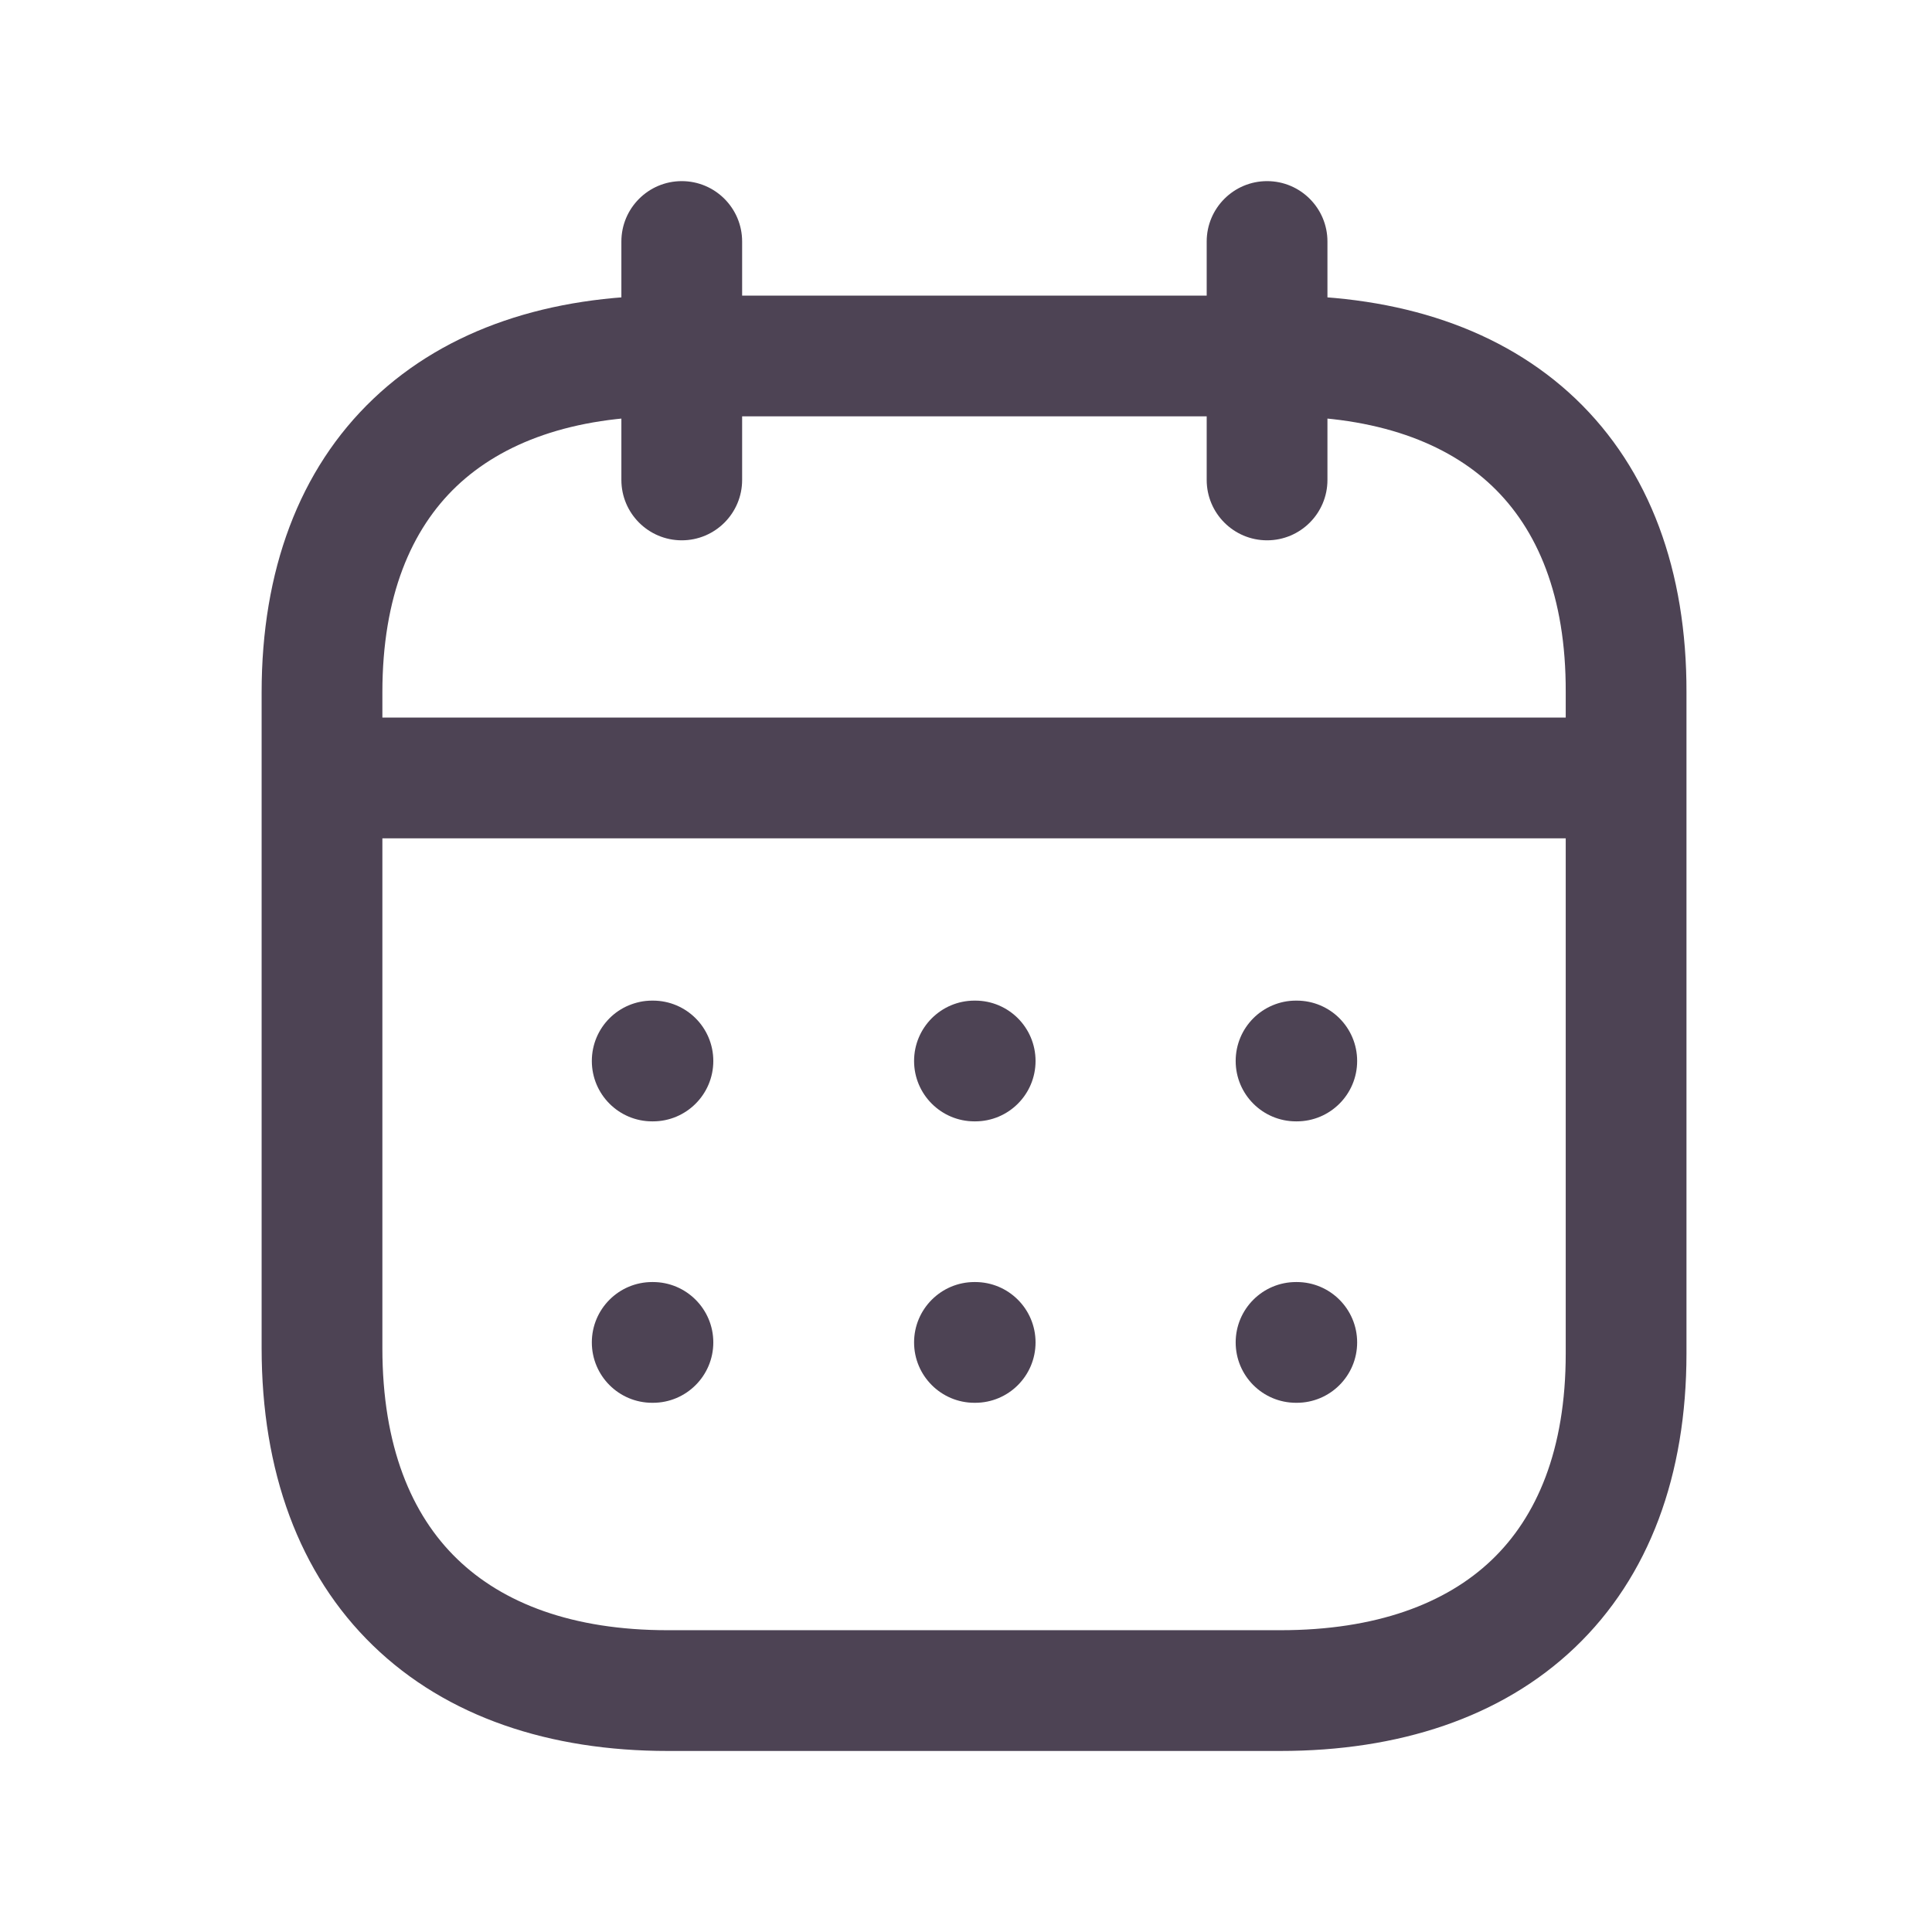 <svg width="24" height="24" viewBox="0 0 24 24" fill="none" xmlns="http://www.w3.org/2000/svg">
<path fill-rule="evenodd" clip-rule="evenodd" d="M3.334 9.664C3.334 9.25 3.67 8.914 4.084 8.914H20.126C20.54 8.914 20.876 9.25 20.876 9.664C20.876 10.078 20.54 10.414 20.126 10.414H4.084C3.67 10.414 3.334 10.078 3.334 9.664Z" fill="#4D4354"/>
<path fill-rule="evenodd" clip-rule="evenodd" d="M15.35 13.18C15.35 12.765 15.685 12.43 16.1 12.43H16.109C16.523 12.43 16.859 12.765 16.859 13.18C16.859 13.594 16.523 13.93 16.109 13.93H16.1C15.685 13.93 15.35 13.594 15.35 13.18Z" fill="#4D4354"/>
<path fill-rule="evenodd" clip-rule="evenodd" d="M11.355 13.18C11.355 12.765 11.691 12.43 12.105 12.43H12.114C12.529 12.43 12.864 12.765 12.864 13.18C12.864 13.594 12.529 13.93 12.114 13.93H12.105C11.691 13.93 11.355 13.594 11.355 13.18Z" fill="#4D4354"/>
<path fill-rule="evenodd" clip-rule="evenodd" d="M7.352 13.18C7.352 12.765 7.687 12.43 8.102 12.43H8.111C8.525 12.43 8.861 12.765 8.861 13.18C8.861 13.594 8.525 13.93 8.111 13.93H8.102C7.687 13.93 7.352 13.594 7.352 13.18Z" fill="#4D4354"/>
<path fill-rule="evenodd" clip-rule="evenodd" d="M15.35 16.676C15.35 16.262 15.685 15.926 16.1 15.926H16.109C16.523 15.926 16.859 16.262 16.859 16.676C16.859 17.09 16.523 17.426 16.109 17.426H16.1C15.685 17.426 15.35 17.09 15.35 16.676Z" fill="#4D4354"/>
<path fill-rule="evenodd" clip-rule="evenodd" d="M11.355 16.676C11.355 16.262 11.691 15.926 12.105 15.926H12.114C12.529 15.926 12.864 16.262 12.864 16.676C12.864 17.09 12.529 17.426 12.114 17.426H12.105C11.691 17.426 11.355 17.09 11.355 16.676Z" fill="#4D4354"/>
<path fill-rule="evenodd" clip-rule="evenodd" d="M7.352 16.676C7.352 16.262 7.687 15.926 8.102 15.926H8.111C8.525 15.926 8.861 16.262 8.861 16.676C8.861 17.09 8.525 17.426 8.111 17.426H8.102C7.687 17.426 7.352 17.09 7.352 16.676Z" fill="#4D4354"/>
<path fill-rule="evenodd" clip-rule="evenodd" d="M15.74 2.25C16.154 2.25 16.49 2.586 16.49 3V5.962C16.49 6.376 16.154 6.712 15.74 6.712C15.326 6.712 14.99 6.376 14.99 5.962V3C14.99 2.586 15.326 2.25 15.74 2.25Z" fill="#4D4354"/>
<path fill-rule="evenodd" clip-rule="evenodd" d="M8.469 2.25C8.883 2.25 9.219 2.586 9.219 3V5.962C9.219 6.376 8.883 6.712 8.469 6.712C8.055 6.712 7.719 6.376 7.719 5.962V3C7.719 2.586 8.055 2.25 8.469 2.25Z" fill="#4D4354"/>
<path fill-rule="evenodd" clip-rule="evenodd" d="M4.639 4.953C5.558 4.079 6.837 3.672 8.294 3.672H15.914C17.374 3.672 18.654 4.079 19.572 4.953C20.495 5.834 20.954 7.094 20.95 8.602V16.814C20.95 18.321 20.489 19.583 19.565 20.465C18.647 21.341 17.367 21.751 15.906 21.751H8.294C6.833 21.751 5.552 21.332 4.634 20.442C3.712 19.549 3.25 18.272 3.25 16.746V8.601C3.25 7.092 3.714 5.832 4.639 4.953ZM5.672 6.04C5.111 6.574 4.75 7.403 4.75 8.601V16.746C4.75 17.968 5.113 18.819 5.678 19.365C6.246 19.916 7.112 20.251 8.294 20.251H15.906C17.096 20.251 17.963 19.92 18.529 19.38C19.09 18.845 19.45 18.013 19.45 16.814V8.601L19.45 8.598C19.454 7.4 19.096 6.572 18.537 6.039C17.973 5.501 17.105 5.172 15.914 5.172H8.294C7.107 5.172 6.24 5.501 5.672 6.04Z" fill="#4D4354"/>
</svg>
